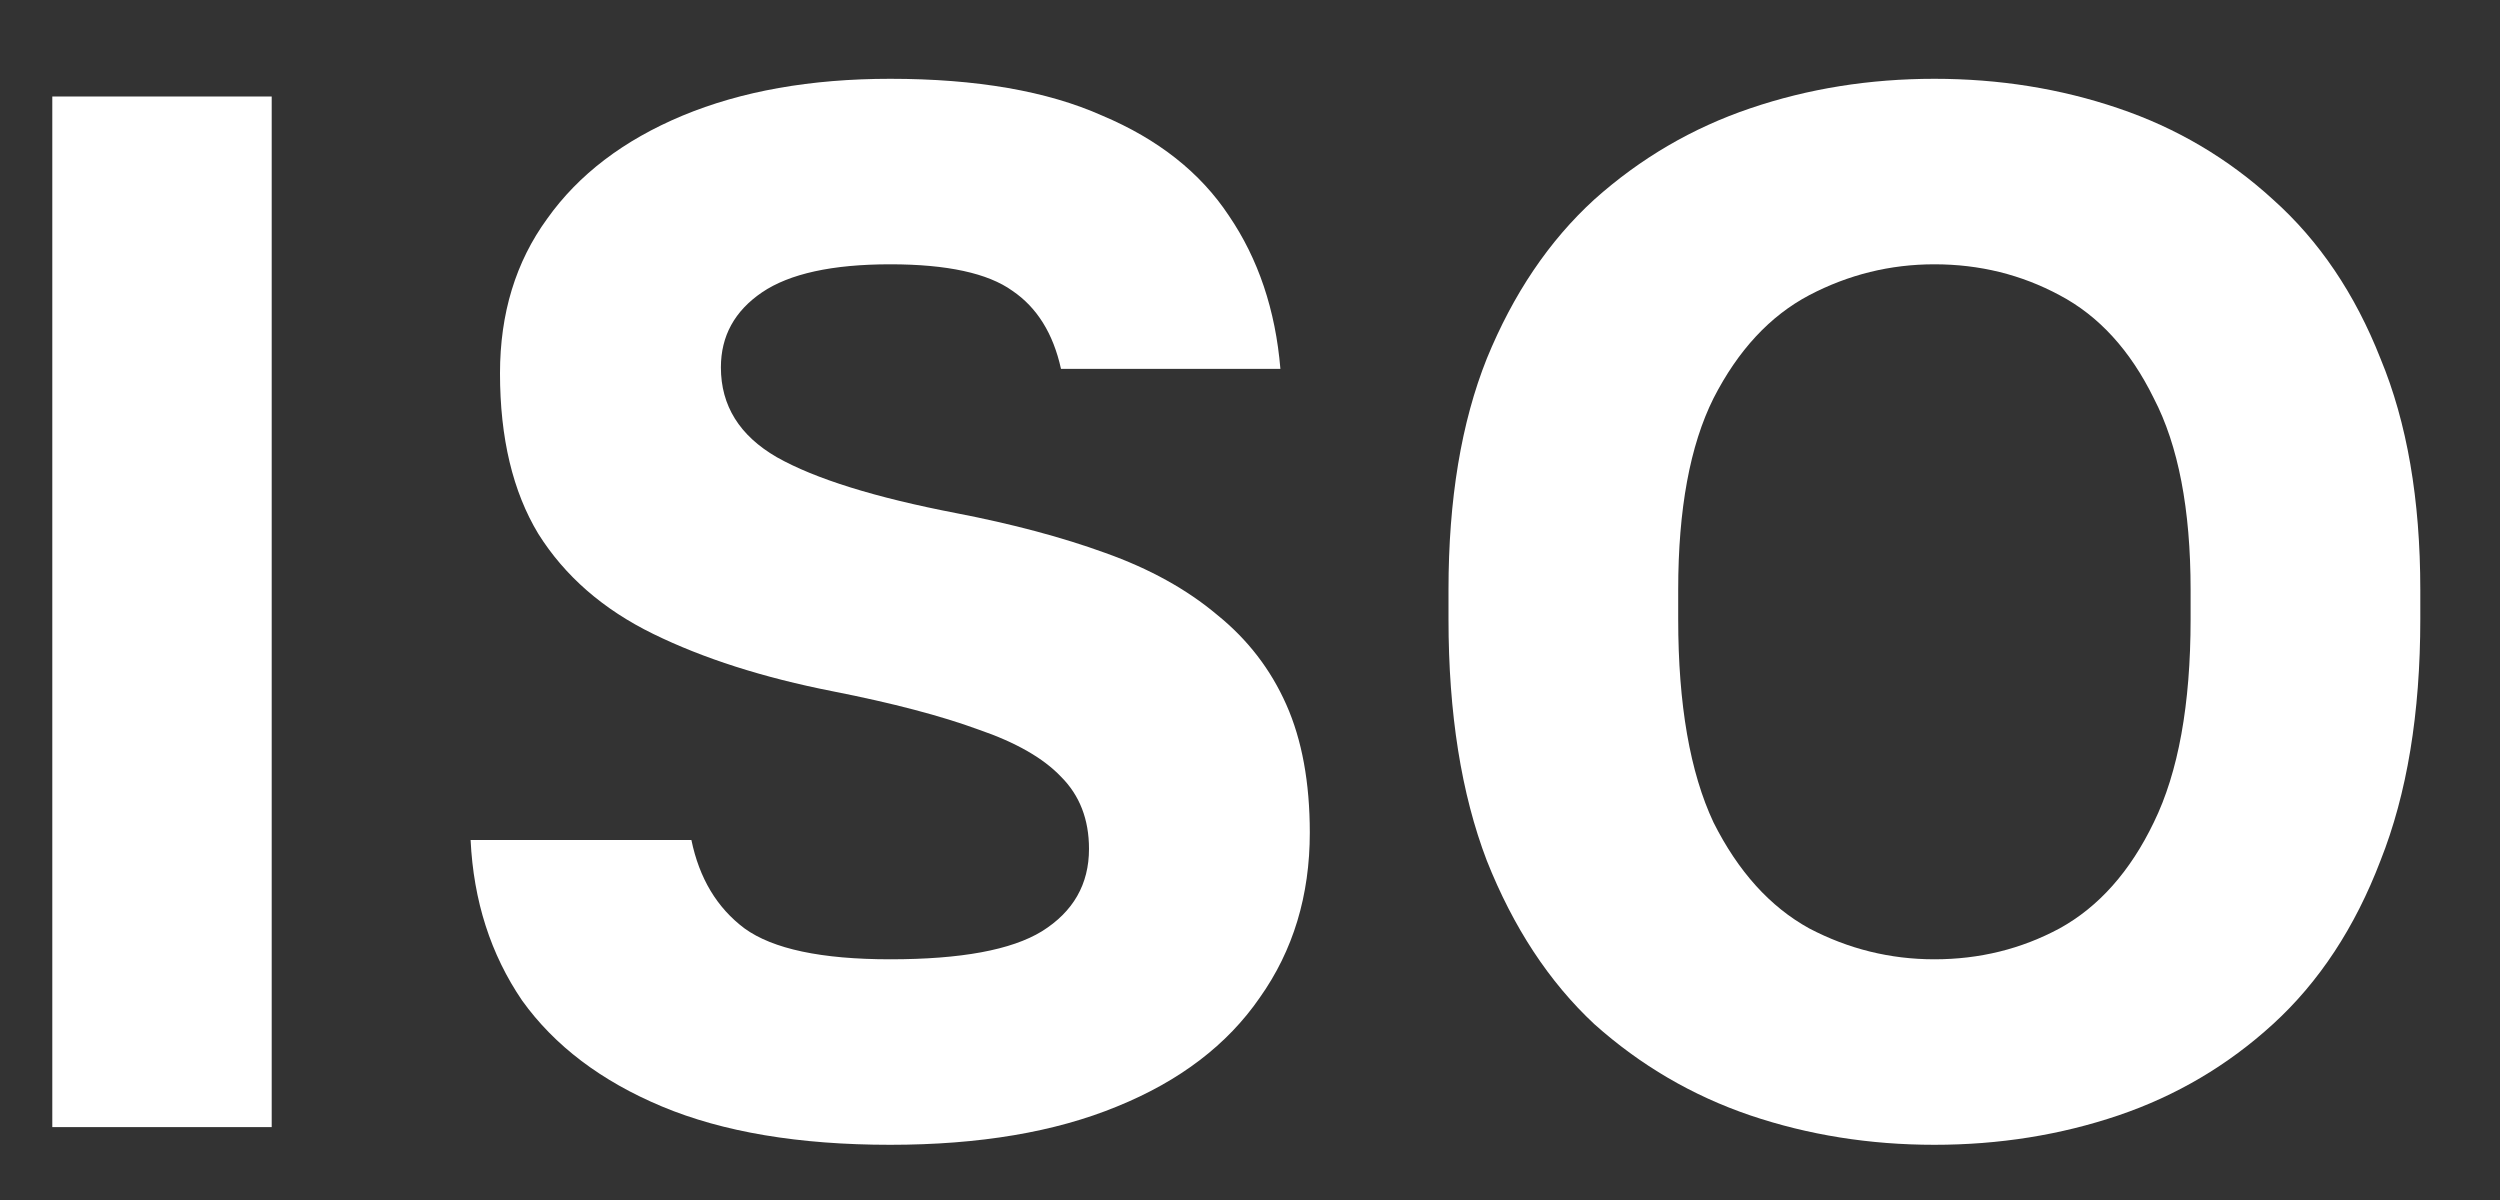 <?xml version="1.0" encoding="UTF-8" standalone="no"?><svg width='25' height='12' viewBox='0 0 25 12' fill='none' xmlns='http://www.w3.org/2000/svg'>
<rect x="0" y="0" width="25" height="12" fill="#333333" stroke="none"/>
<path d='M0.523 11.271V0.965H2.717V11.271H0.523Z' fill='white'/>
<path d='M8.902 11.448C7.989 11.448 7.229 11.32 6.62 11.065C6.011 10.81 5.545 10.457 5.221 10.005C4.907 9.544 4.735 9.009 4.706 8.4H6.914C6.993 8.783 7.17 9.078 7.445 9.284C7.729 9.49 8.215 9.593 8.902 9.593C9.609 9.593 10.114 9.5 10.419 9.313C10.733 9.117 10.89 8.842 10.89 8.489C10.89 8.194 10.797 7.954 10.61 7.767C10.433 7.581 10.159 7.424 9.786 7.296C9.413 7.159 8.927 7.031 8.328 6.913C7.631 6.776 7.032 6.584 6.532 6.339C6.031 6.094 5.648 5.76 5.383 5.338C5.128 4.916 5 4.381 5 3.733C5 3.134 5.157 2.619 5.472 2.187C5.786 1.745 6.237 1.402 6.826 1.156C7.415 0.911 8.107 0.788 8.902 0.788C9.766 0.788 10.473 0.911 11.022 1.156C11.582 1.392 12.004 1.726 12.289 2.157C12.583 2.589 12.755 3.1 12.804 3.689H10.61C10.532 3.335 10.37 3.075 10.124 2.908C9.879 2.732 9.471 2.643 8.902 2.643C8.323 2.643 7.896 2.737 7.621 2.923C7.346 3.11 7.209 3.36 7.209 3.674C7.209 4.057 7.395 4.356 7.768 4.572C8.151 4.788 8.75 4.975 9.565 5.132C10.124 5.24 10.62 5.372 11.052 5.529C11.493 5.686 11.867 5.892 12.171 6.148C12.475 6.393 12.706 6.692 12.863 7.046C13.02 7.399 13.098 7.826 13.098 8.327C13.098 8.955 12.932 9.505 12.598 9.976C12.274 10.447 11.798 10.81 11.17 11.065C10.551 11.32 9.795 11.448 8.902 11.448Z' fill='white'/>
<path d='M19.344 11.448C18.696 11.448 18.083 11.35 17.503 11.154C16.924 10.957 16.404 10.653 15.943 10.241C15.491 9.819 15.133 9.274 14.868 8.606C14.613 7.939 14.485 7.134 14.485 6.192V5.897C14.485 4.994 14.613 4.224 14.868 3.586C15.133 2.938 15.491 2.408 15.943 1.995C16.404 1.583 16.924 1.279 17.503 1.083C18.083 0.886 18.696 0.788 19.344 0.788C19.992 0.788 20.605 0.886 21.184 1.083C21.764 1.279 22.279 1.583 22.73 1.995C23.192 2.408 23.55 2.938 23.805 3.586C24.07 4.224 24.203 4.994 24.203 5.897V6.192C24.203 7.134 24.07 7.939 23.805 8.606C23.55 9.274 23.192 9.819 22.73 10.241C22.279 10.653 21.764 10.957 21.184 11.154C20.605 11.35 19.992 11.448 19.344 11.448ZM19.344 9.593C19.796 9.593 20.213 9.49 20.596 9.284C20.988 9.068 21.302 8.714 21.538 8.224C21.783 7.723 21.906 7.046 21.906 6.192V5.897C21.906 5.092 21.783 4.454 21.538 3.983C21.302 3.502 20.988 3.159 20.596 2.952C20.213 2.746 19.796 2.643 19.344 2.643C18.902 2.643 18.485 2.746 18.092 2.952C17.7 3.159 17.381 3.502 17.135 3.983C16.9 4.454 16.782 5.092 16.782 5.897V6.192C16.782 7.046 16.9 7.723 17.135 8.224C17.381 8.714 17.7 9.068 18.092 9.284C18.485 9.49 18.902 9.593 19.344 9.593Z' fill='white'/>
</svg>
